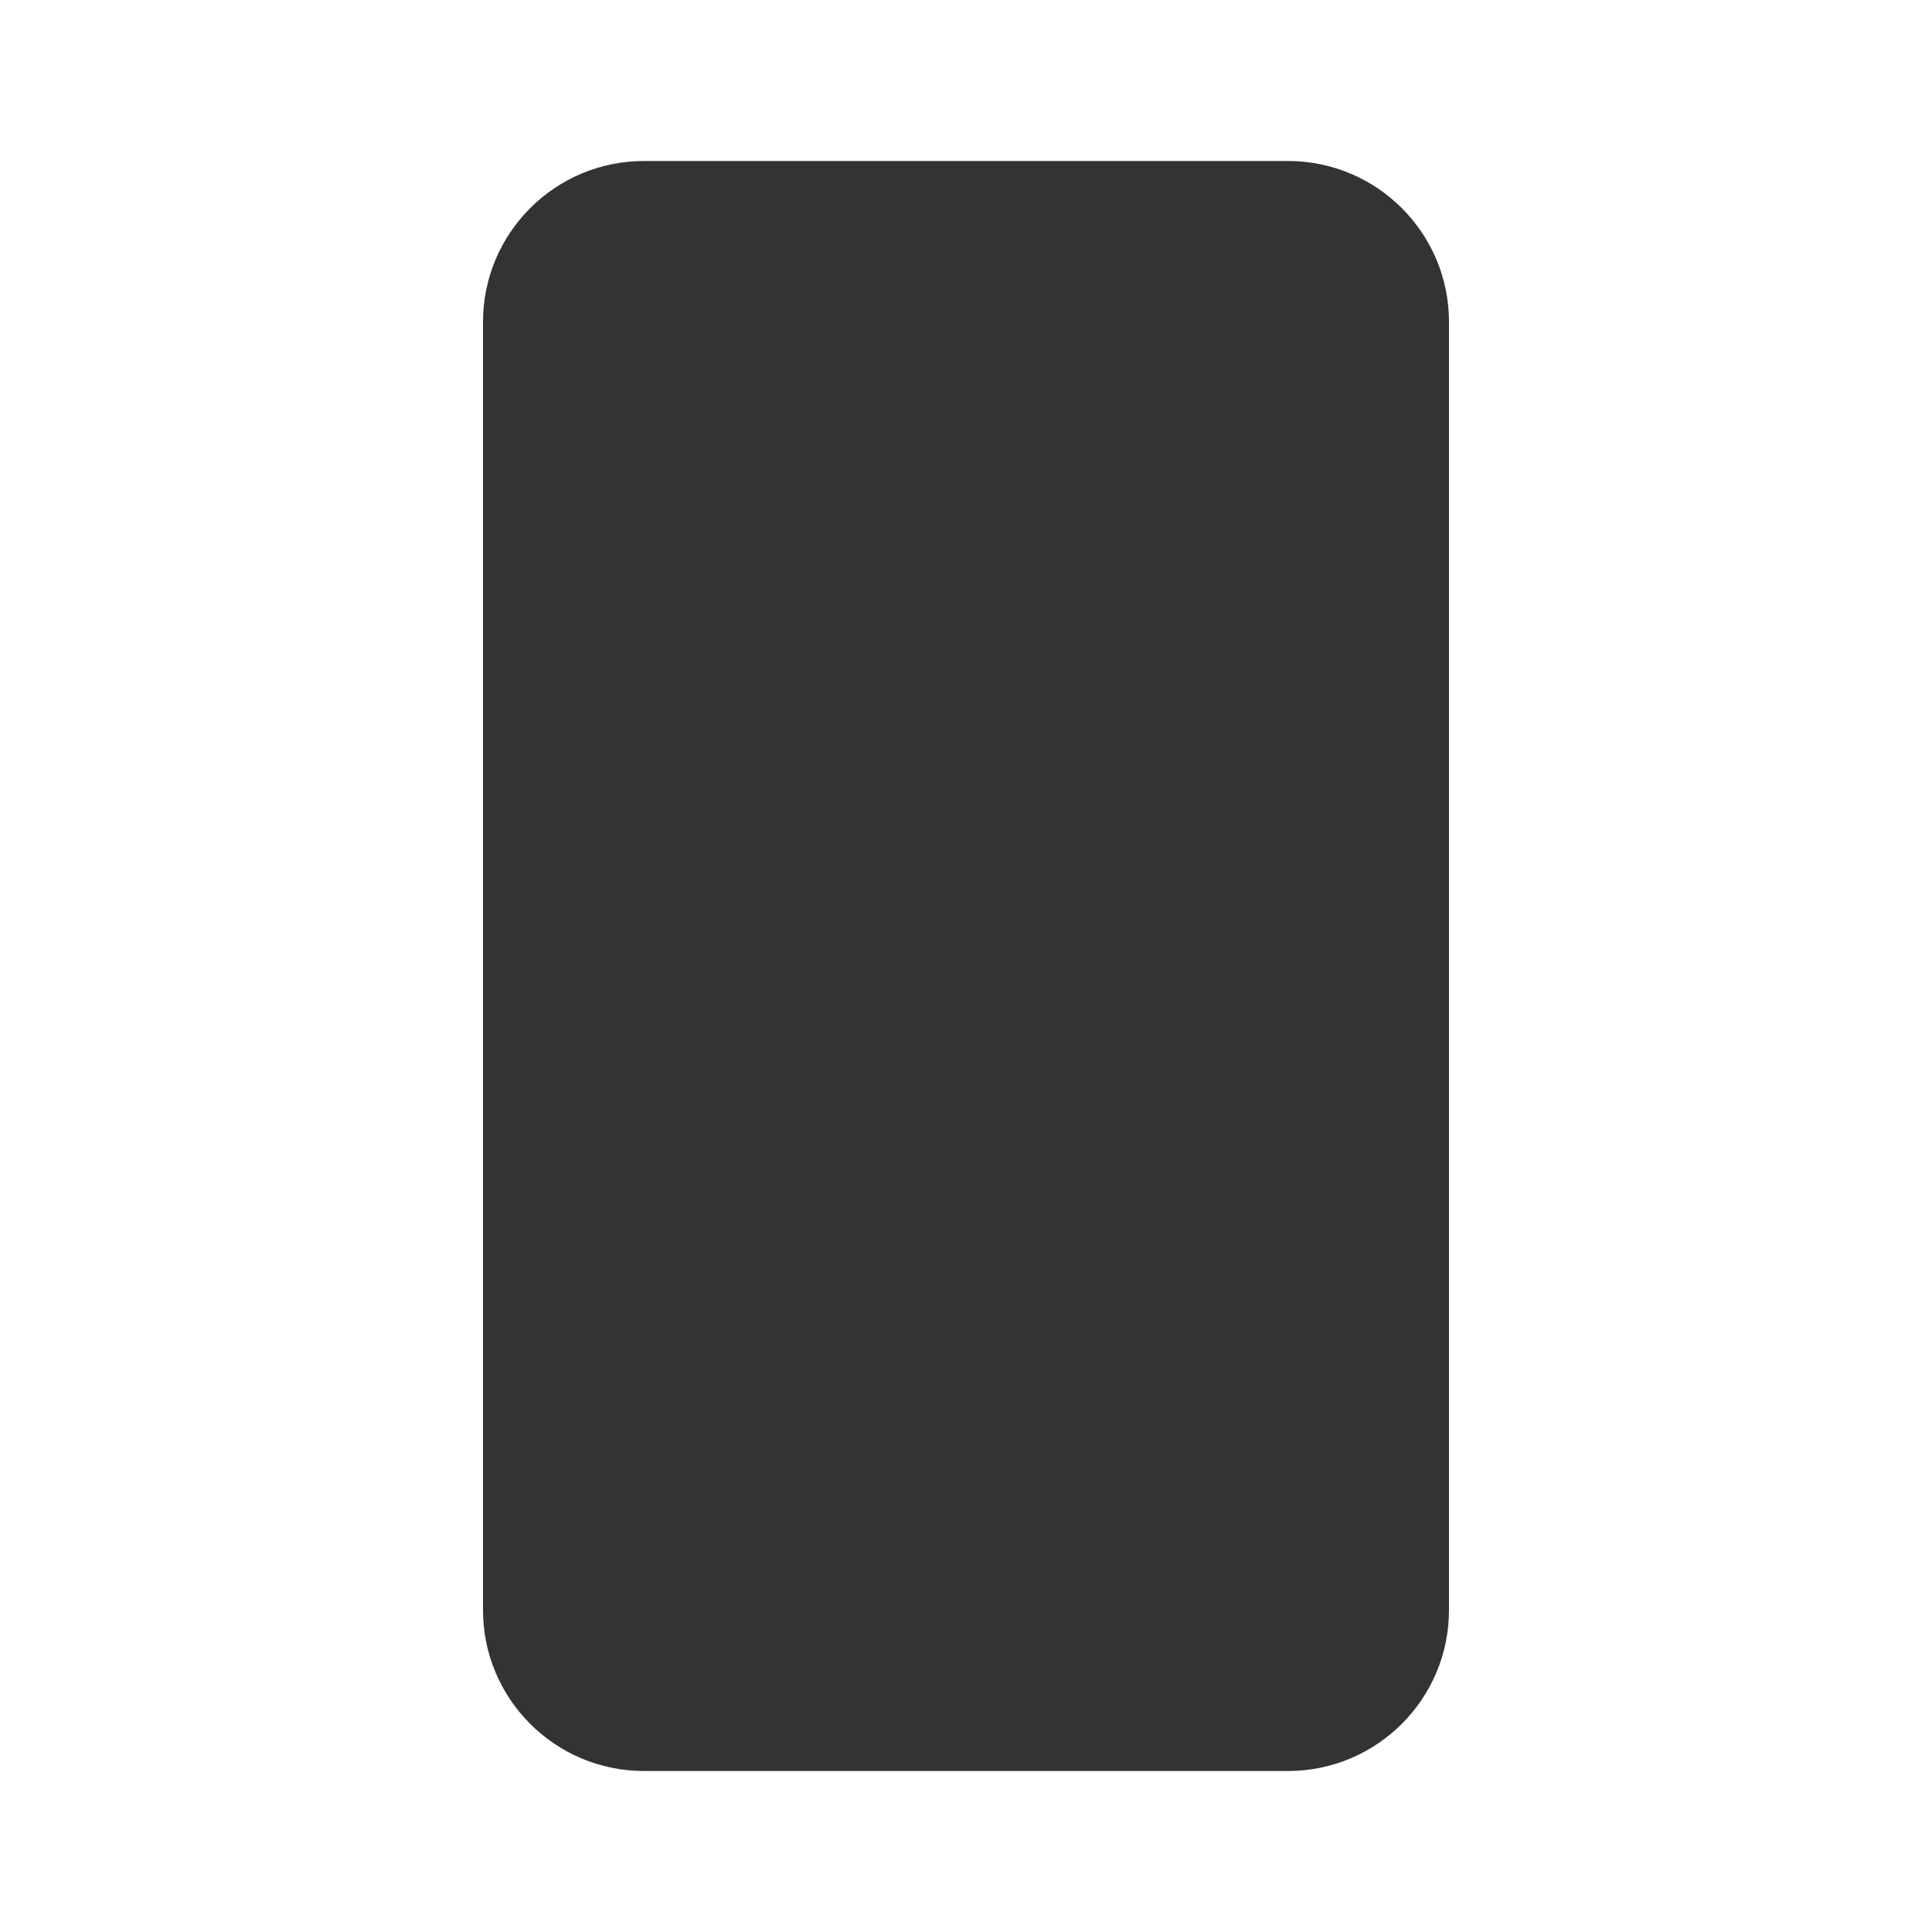 <svg width="48" height="48" viewBox="0 0 48 48" fill="none" xmlns="http://www.w3.org/2000/svg">
<path d="M12 8C12 5.791 13.791 4 16 4H32C34.209 4 36 5.791 36 8V40C36 42.209 34.209 44 32 44H16C13.791 44 12 42.209 12 40V8Z" fill="#333333"/>
<path d="M15 24C15 24.552 14.552 25 14 25C13.448 25 13 24.552 13 24C13 23.448 13.448 23 14 23C14.552 23 15 23.448 15 24Z" fill="#333333"/>
<path d="M19 24C19 24.552 18.552 25 18 25C17.448 25 17 24.552 17 24C17 23.448 17.448 23 18 23C18.552 23 19 23.448 19 24Z" fill="#333333"/>
<path d="M23 24C23 24.552 22.552 25 22 25C21.448 25 21 24.552 21 24C21 23.448 21.448 23 22 23C22.552 23 23 23.448 23 24Z" fill="#333333"/>
<path d="M27 24C27 24.552 26.552 25 26 25C25.448 25 25 24.552 25 24C25 23.448 25.448 23 26 23C26.552 23 27 23.448 27 24Z" fill="#333333"/>
<path d="M31 24C31 24.552 30.552 25 30 25C29.448 25 29 24.552 29 24C29 23.448 29.448 23 30 23C30.552 23 31 23.448 31 24Z" fill="#333333"/>
<path d="M35 24C35 24.552 34.552 25 34 25C33.448 25 33 24.552 33 24C33 23.448 33.448 23 34 23C34.552 23 35 23.448 35 24Z" fill="#333333"/>
<path d="M18 10.5C18 11.328 17.328 12 16.5 12C15.672 12 15 11.328 15 10.5C15 9.672 15.672 9 16.5 9C17.328 9 18 9.672 18 10.5Z" fill="#333333"/>
<path d="M23 10.5C23 11.328 22.328 12 21.5 12C20.672 12 20 11.328 20 10.5C20 9.672 20.672 9 21.5 9C22.328 9 23 9.672 23 10.5Z" fill="#333333"/>
<path d="M28 10.5C28 11.328 27.328 12 26.5 12C25.672 12 25 11.328 25 10.5C25 9.672 25.672 9 26.5 9C27.328 9 28 9.672 28 10.5Z" fill="#333333"/>
<path d="M33 10.5C33 11.328 32.328 12 31.5 12C30.672 12 30 11.328 30 10.5C30 9.672 30.672 9 31.5 9C32.328 9 33 9.672 33 10.5Z" fill="#333333"/>
<path d="M18 15.5C18 16.328 17.328 17 16.5 17C15.672 17 15 16.328 15 15.5C15 14.672 15.672 14 16.5 14C17.328 14 18 14.672 18 15.5Z" fill="#333333"/>
<path d="M23 15.5C23 16.328 22.328 17 21.5 17C20.672 17 20 16.328 20 15.5C20 14.672 20.672 14 21.5 14C22.328 14 23 14.672 23 15.5Z" fill="#333333"/>
<path d="M28 15.5C28 16.328 27.328 17 26.5 17C25.672 17 25 16.328 25 15.5C25 14.672 25.672 14 26.5 14C27.328 14 28 14.672 28 15.5Z" fill="#333333"/>
<path d="M33 15.5C33 16.328 32.328 17 31.5 17C30.672 17 30 16.328 30 15.5C30 14.672 30.672 14 31.5 14C32.328 14 33 14.672 33 15.5Z" fill="#333333"/>
<path d="M18 31.5C18 32.328 17.328 33 16.5 33C15.672 33 15 32.328 15 31.5C15 30.672 15.672 30 16.5 30C17.328 30 18 30.672 18 31.5Z" fill="#333333"/>
<path d="M23 31.5C23 32.328 22.328 33 21.5 33C20.672 33 20 32.328 20 31.5C20 30.672 20.672 30 21.5 30C22.328 30 23 30.672 23 31.5Z" fill="#333333"/>
<path d="M28 31.5C28 32.328 27.328 33 26.5 33C25.672 33 25 32.328 25 31.5C25 30.672 25.672 30 26.5 30C27.328 30 28 30.672 28 31.5Z" fill="#333333"/>
<path d="M33 31.5C33 32.328 32.328 33 31.5 33C30.672 33 30 32.328 30 31.5C30 30.672 30.672 30 31.5 30C32.328 30 33 30.672 33 31.5Z" fill="#333333"/>
<path d="M18 36.5C18 37.328 17.328 38 16.5 38C15.672 38 15 37.328 15 36.5C15 35.672 15.672 35 16.5 35C17.328 35 18 35.672 18 36.5Z" fill="#333333"/>
<path d="M23 36.5C23 37.328 22.328 38 21.5 38C20.672 38 20 37.328 20 36.5C20 35.672 20.672 35 21.5 35C22.328 35 23 35.672 23 36.5Z" fill="#333333"/>
<path d="M28 36.5C28 37.328 27.328 38 26.5 38C25.672 38 25 37.328 25 36.5C25 35.672 25.672 35 26.5 35C27.328 35 28 35.672 28 36.5Z" fill="#333333"/>
<path d="M33 36.5C33 37.328 32.328 38 31.5 38C30.672 38 30 37.328 30 36.5C30 35.672 30.672 35 31.5 35C32.328 35 33 35.672 33 36.5Z" fill="#333333"/>
</svg>
